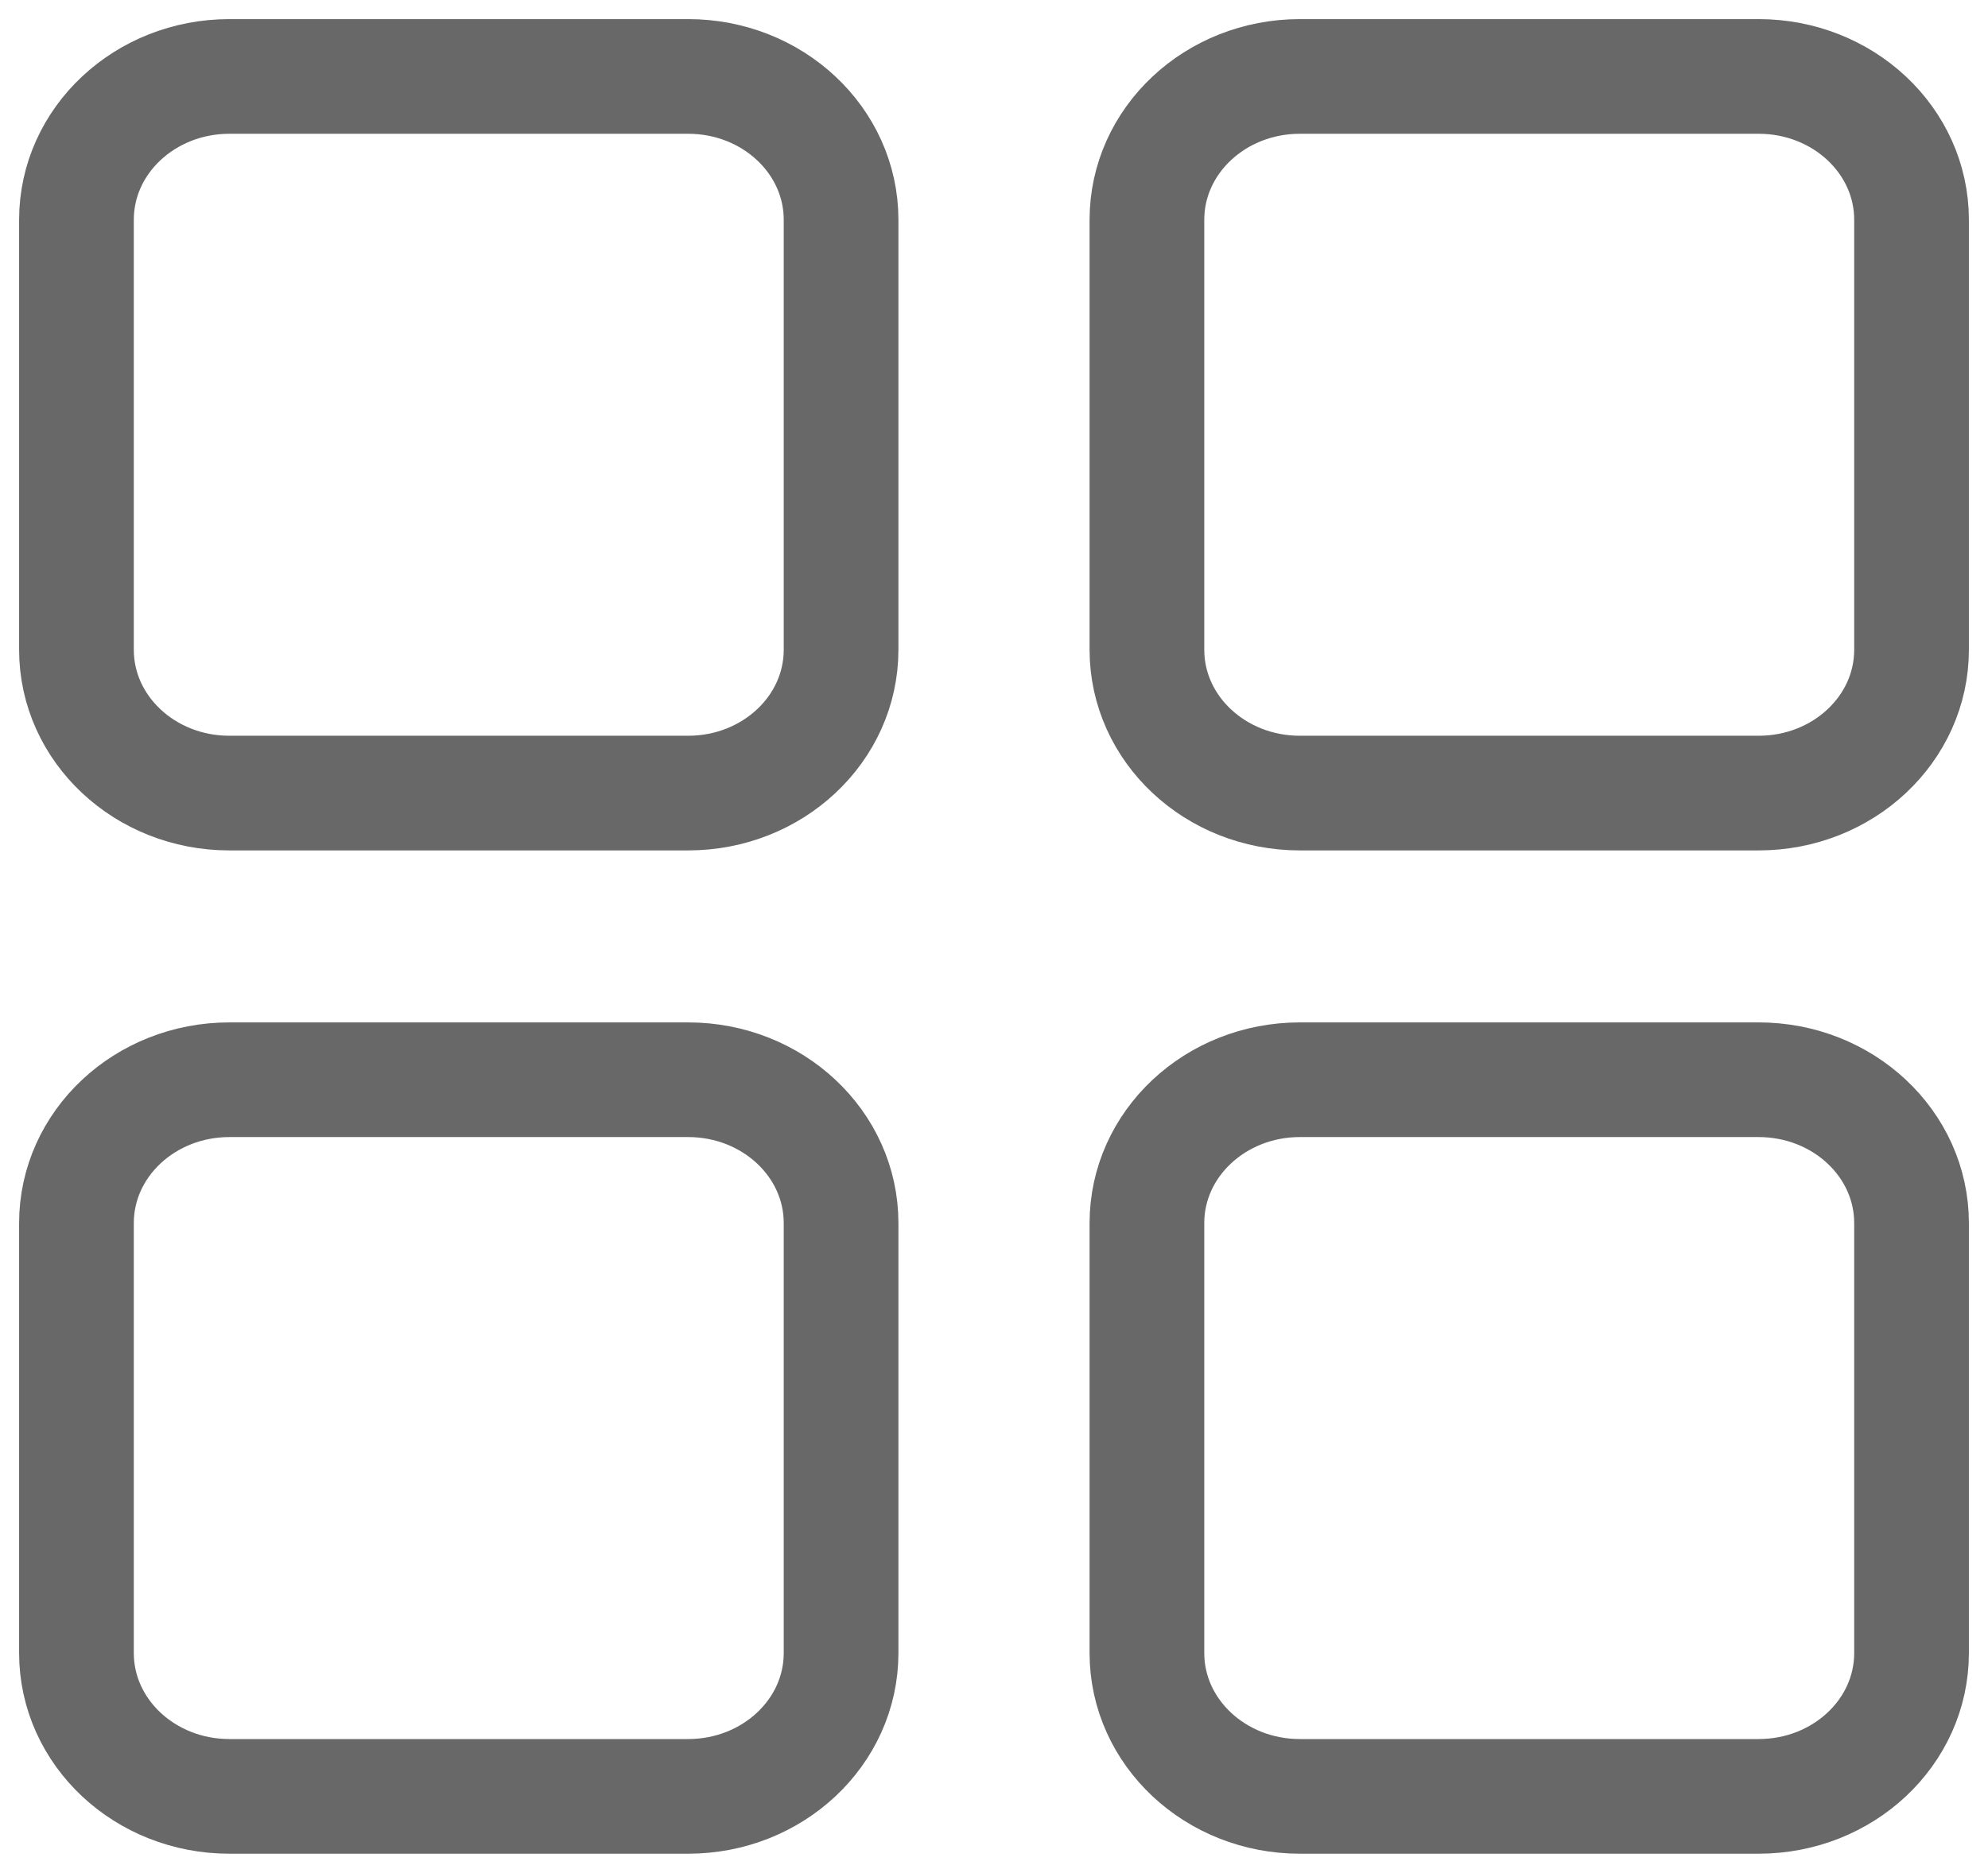 <svg width="52" height="49" viewBox="0 0 52 49" fill="none" xmlns="http://www.w3.org/2000/svg">
<path d="M18 20.75H6C3.79 20.75 2 19.072 2 17V5.75C2 3.678 3.79 2 6 2H18C20.21 2 22 3.678 22 5.75V17C22 19.072 20.21 20.75 18 20.75ZM46 20.75H34C31.79 20.75 30 19.072 30 17V5.75C30 3.678 31.79 2 34 2H46C48.21 2 50 3.678 50 5.75V17C50 19.072 48.21 20.75 46 20.75ZM18 47H6C3.79 47 2 45.322 2 43.25V32C2 29.928 3.79 28.25 6 28.25H18C20.21 28.25 22 29.928 22 32V43.25C22 45.322 20.21 47 18 47ZM46 47H34C31.79 47 30 45.322 30 43.25V32C30 29.928 31.79 28.25 34 28.25H46C48.21 28.25 50 29.928 50 32V43.25C50 45.322 48.21 47 46 47Z" stroke="#686868" stroke-width="3" stroke-miterlimit="10" stroke-linecap="round" stroke-linejoin="round"/>
</svg>
